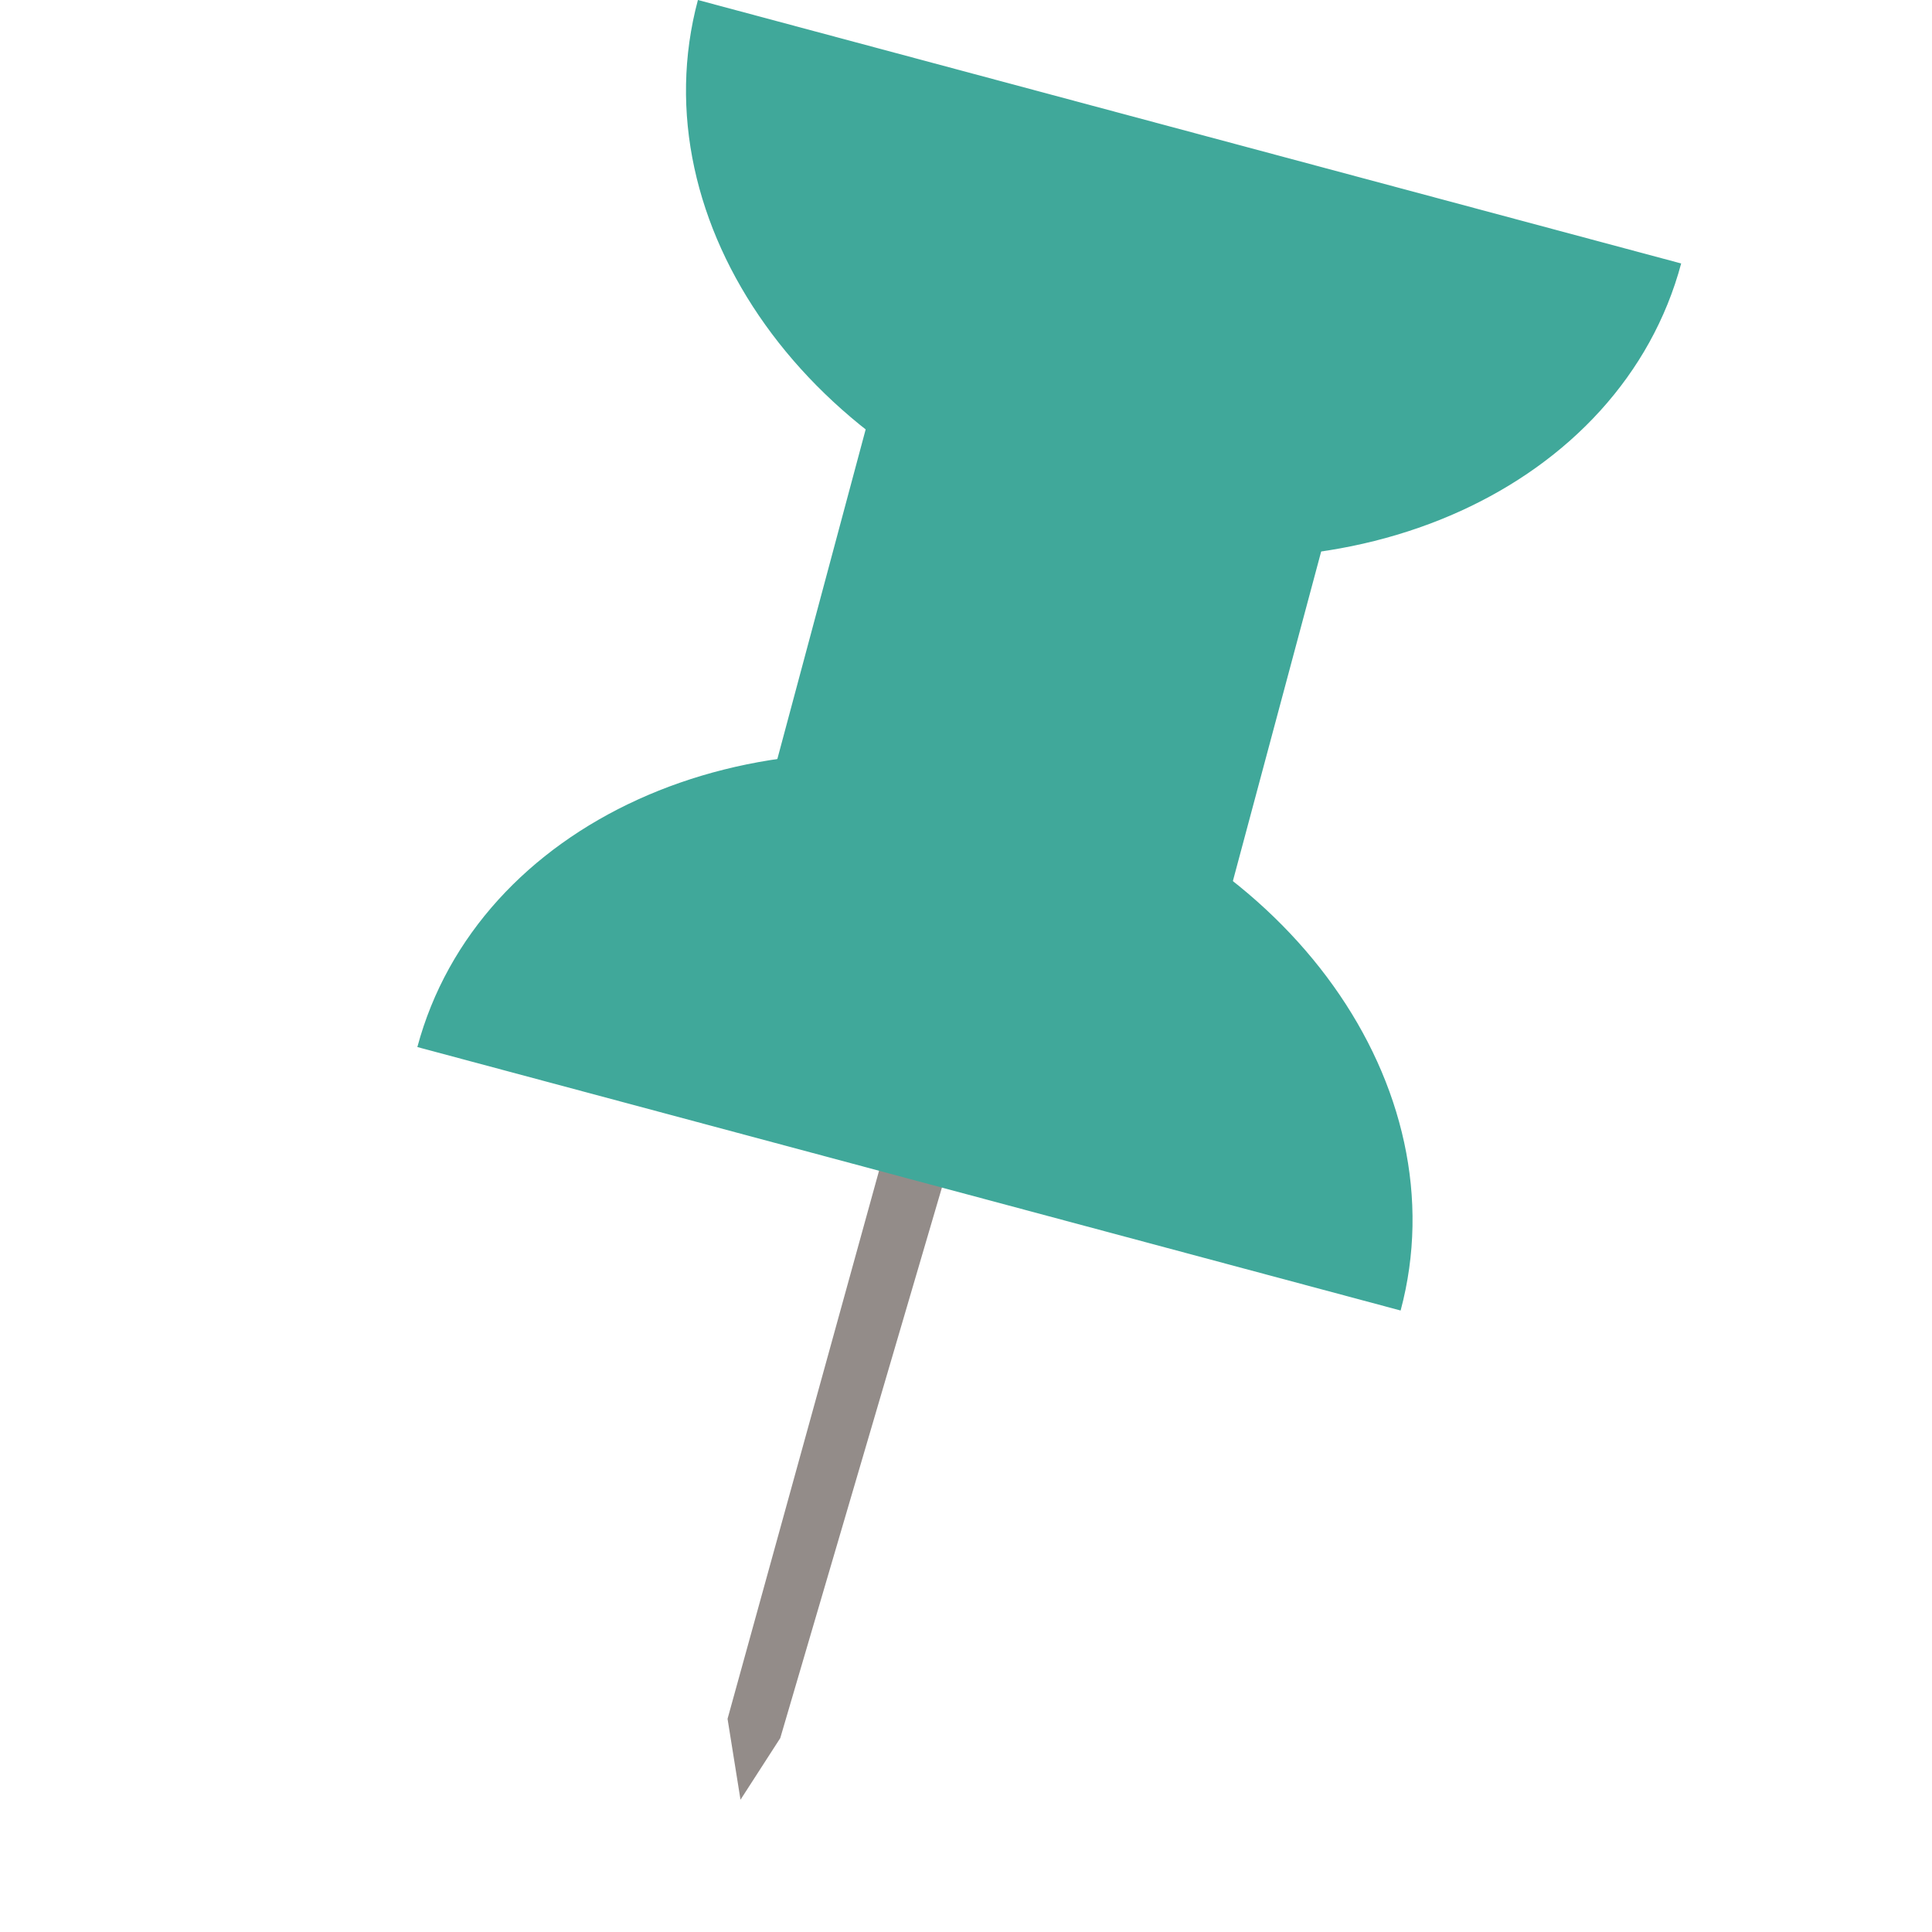 <svg clip-rule="evenodd" fill-rule="evenodd" height="100" stroke-linejoin="round" stroke-miterlimit="2" width="100" xmlns="http://www.w3.org/2000/svg"><path d="m0 0h100v100h-100z" fill="none"/><g fill-rule="nonzero"><path d="m46.393 57.363-8.735 31.603.67 4.188 2.058-3.19 9.223-31.41z" fill="#938c89"/><path d="m21.602 54.195c3.1-11.568 17.006-17.894 31.059-14.128 14.054 3.766 22.935 16.196 19.835 27.765" fill="#40a89a"/><path d="m87.017 13.637c-3.099 11.568-17.005 17.894-31.059 14.128s-22.934-16.197-19.834-27.765" fill="#40a89a"/></g><path d="m46.485 15.962 23.578 6.317-8.374 31.254-23.578-6.318z" fill="#40a89a"/></svg>